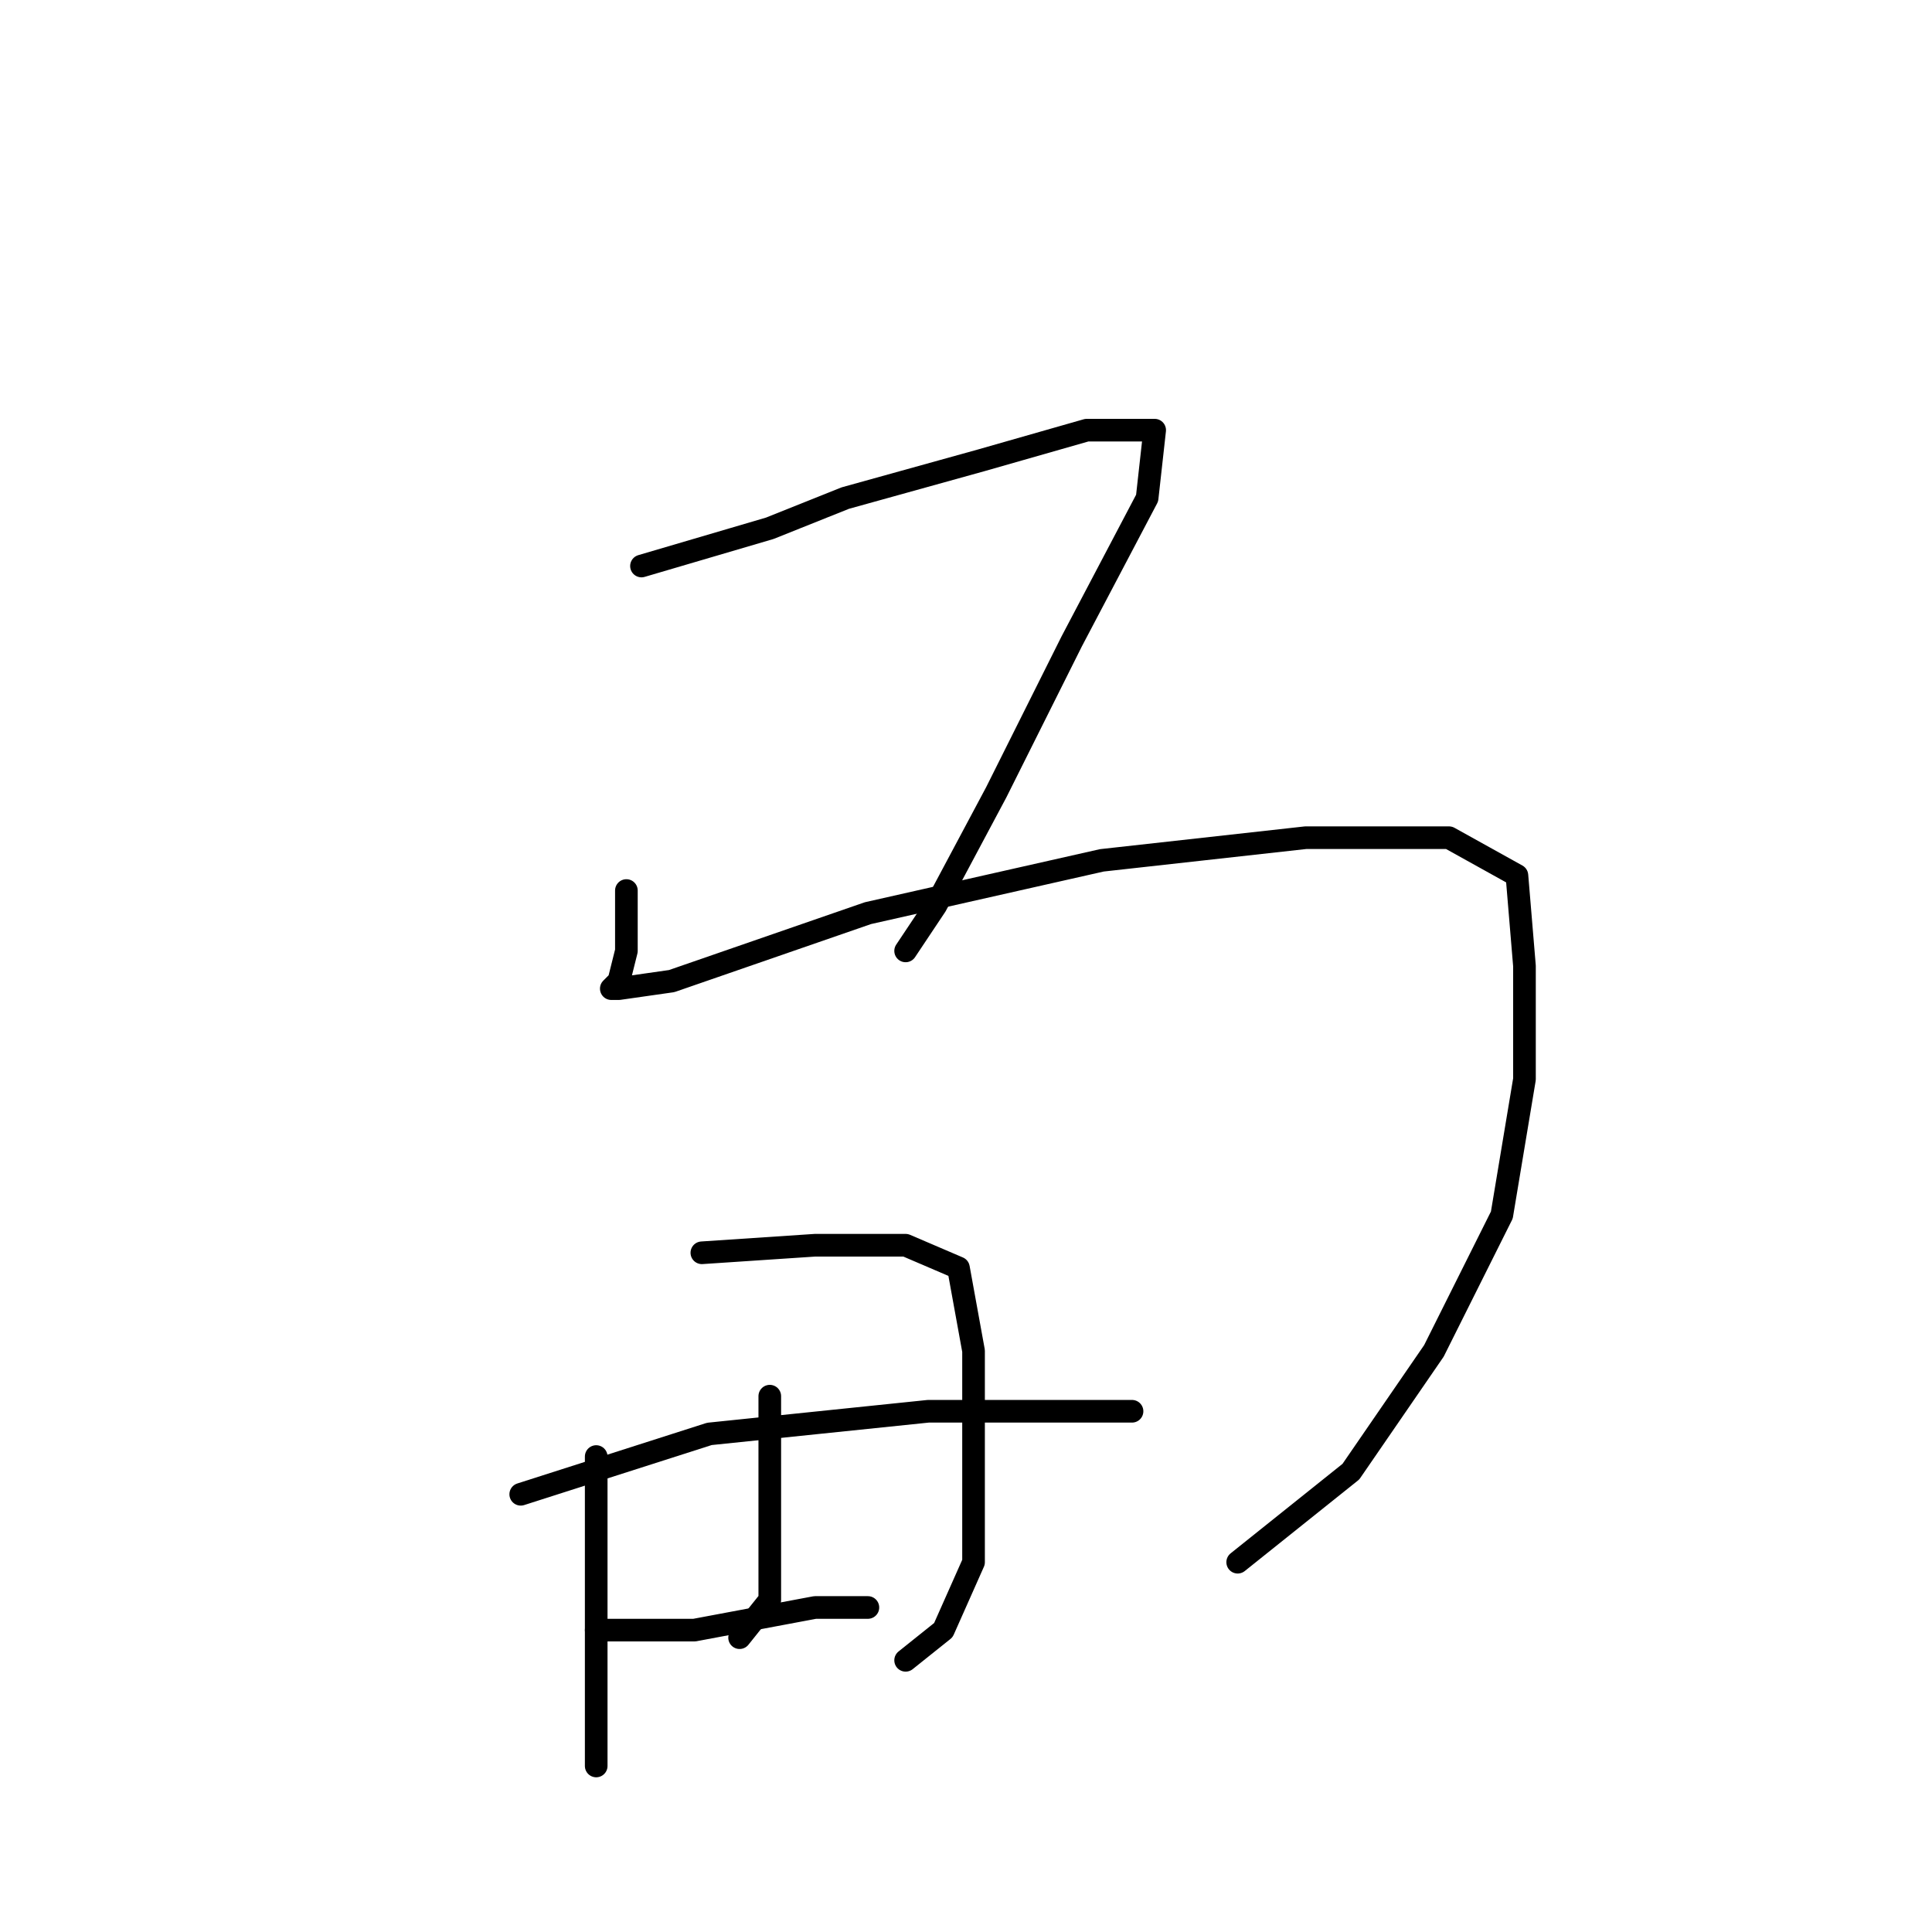 <?xml version="1.0" standalone="no"?>
    <svg width="256" height="256" xmlns="http://www.w3.org/2000/svg" version="1.1">
    <polyline stroke="black" stroke-width="3" stroke-linecap="round" fill="transparent" stroke-linejoin="round" points="85 75 102 70 112 66 130 61 144 57 152 57 153 57 152 66 142 85 132 105 124 120 120 126 120 126 " />
        <polyline stroke="black" stroke-width="3" stroke-linecap="round" fill="transparent" stroke-linejoin="round" points="83 118 83 126 82 130 81 131 82 131 89 130 115 121 146 114 173 111 192 111 201 116 202 128 202 143 199 161 190 179 179 195 164 207 164 207 " />
        <polyline stroke="black" stroke-width="3" stroke-linecap="round" fill="transparent" stroke-linejoin="round" points="79 193 79 206 79 222 79 231 79 234 79 234 " />
        <polyline stroke="black" stroke-width="3" stroke-linecap="round" fill="transparent" stroke-linejoin="round" points="93 166 108 165 120 165 127 168 129 179 129 195 129 207 125 216 120 220 120 220 " />
        <polyline stroke="black" stroke-width="3" stroke-linecap="round" fill="transparent" stroke-linejoin="round" points="102 185 102 199 102 212 98 217 98 217 " />
        <polyline stroke="black" stroke-width="3" stroke-linecap="round" fill="transparent" stroke-linejoin="round" points="69 198 94 190 123 187 140 187 150 187 150 187 " />
        <polyline stroke="black" stroke-width="3" stroke-linecap="round" fill="transparent" stroke-linejoin="round" points="79 216 92 216 108 213 115 213 115 213 " />
        </svg>
